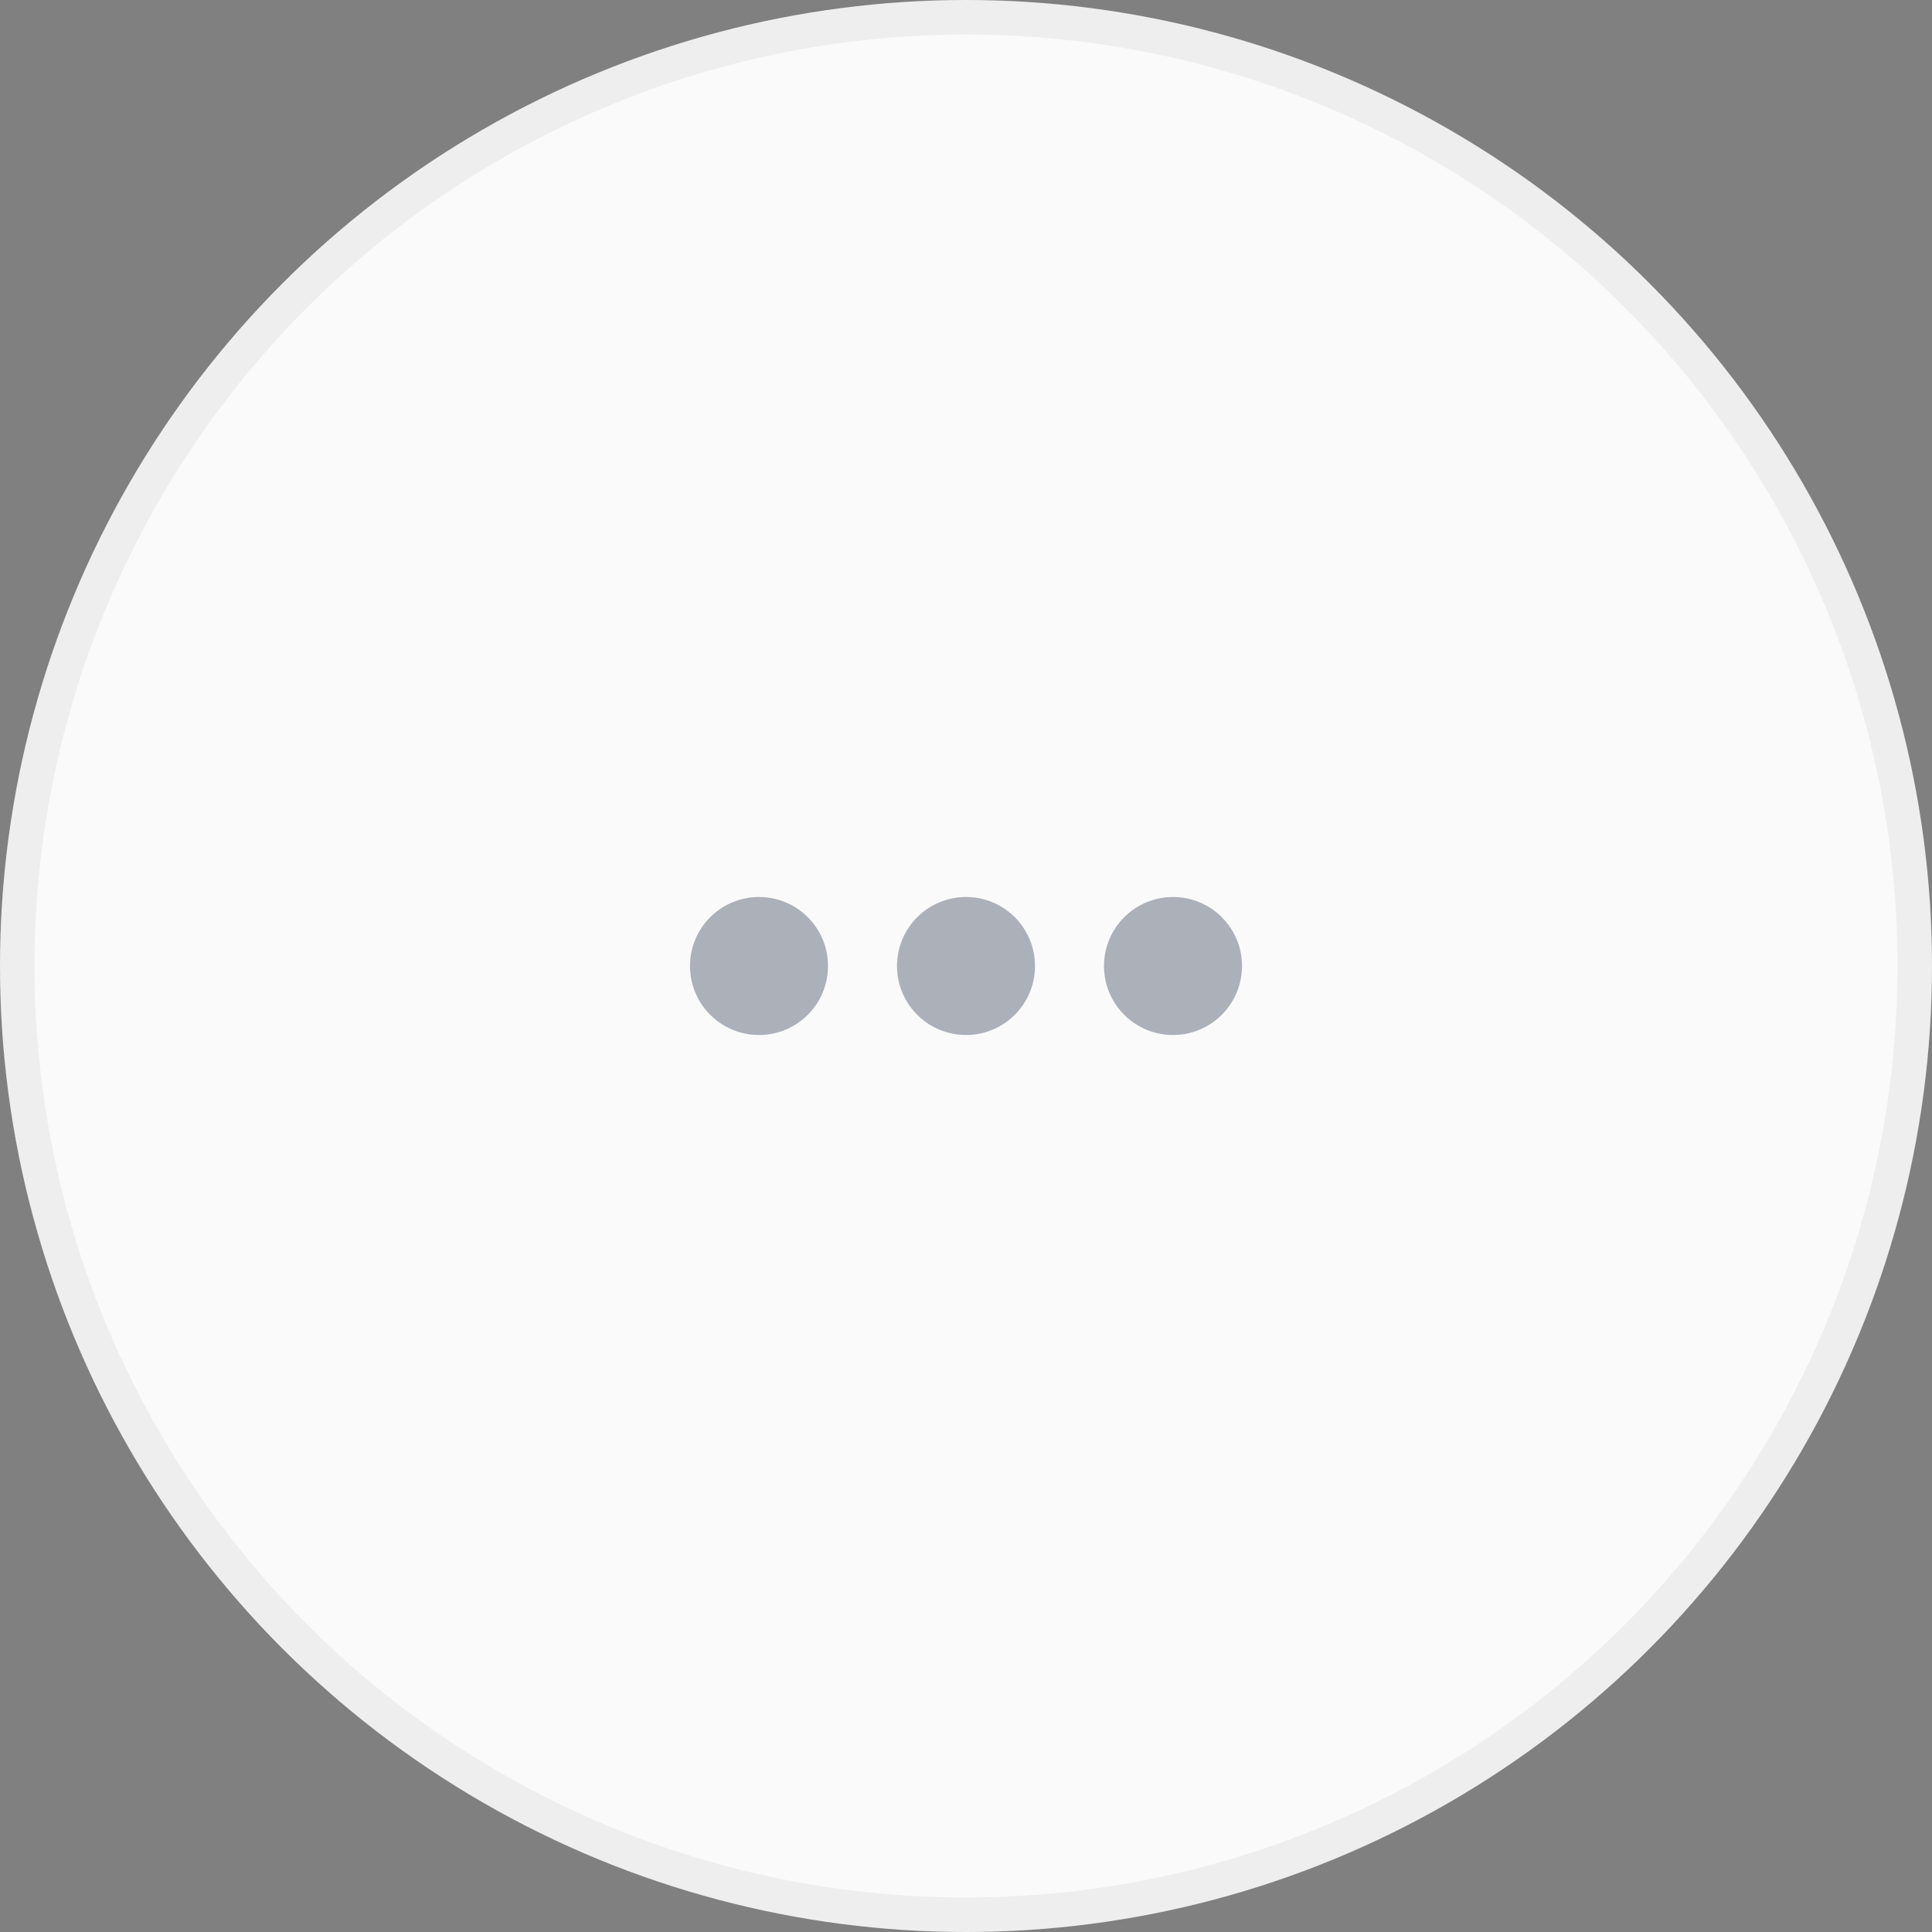 <svg width="56" height="56" viewBox="0 0 56 56" fill="none" xmlns="http://www.w3.org/2000/svg">
<rect x="0" y="0" width="56" height="56" fill="#808080" stroke="none"/>
<circle cx="28" cy="28" r="28" fill="#FAFAFA"/>
<circle cx="28" cy="28" r="27.5" stroke="black" stroke-opacity="0.05"/>
<path d="M30 28C30 29.105 29.105 30 28 30C26.895 30 26 29.105 26 28C26 26.895 26.895 26 28 26C29.105 26 30 26.895 30 28Z" fill="#ACB0B9"/>
<path d="M36 28C36 29.105 35.105 30 34 30C32.895 30 32 29.105 32 28C32 26.895 32.895 26 34 26C35.105 26 36 26.895 36 28Z" fill="#ACB0B9"/>
<path d="M24 28C24 29.105 23.105 30 22 30C20.895 30 20 29.105 20 28C20 26.895 20.895 26 22 26C23.105 26 24 26.895 24 28Z" fill="#ACB0B9"/>
</svg>
